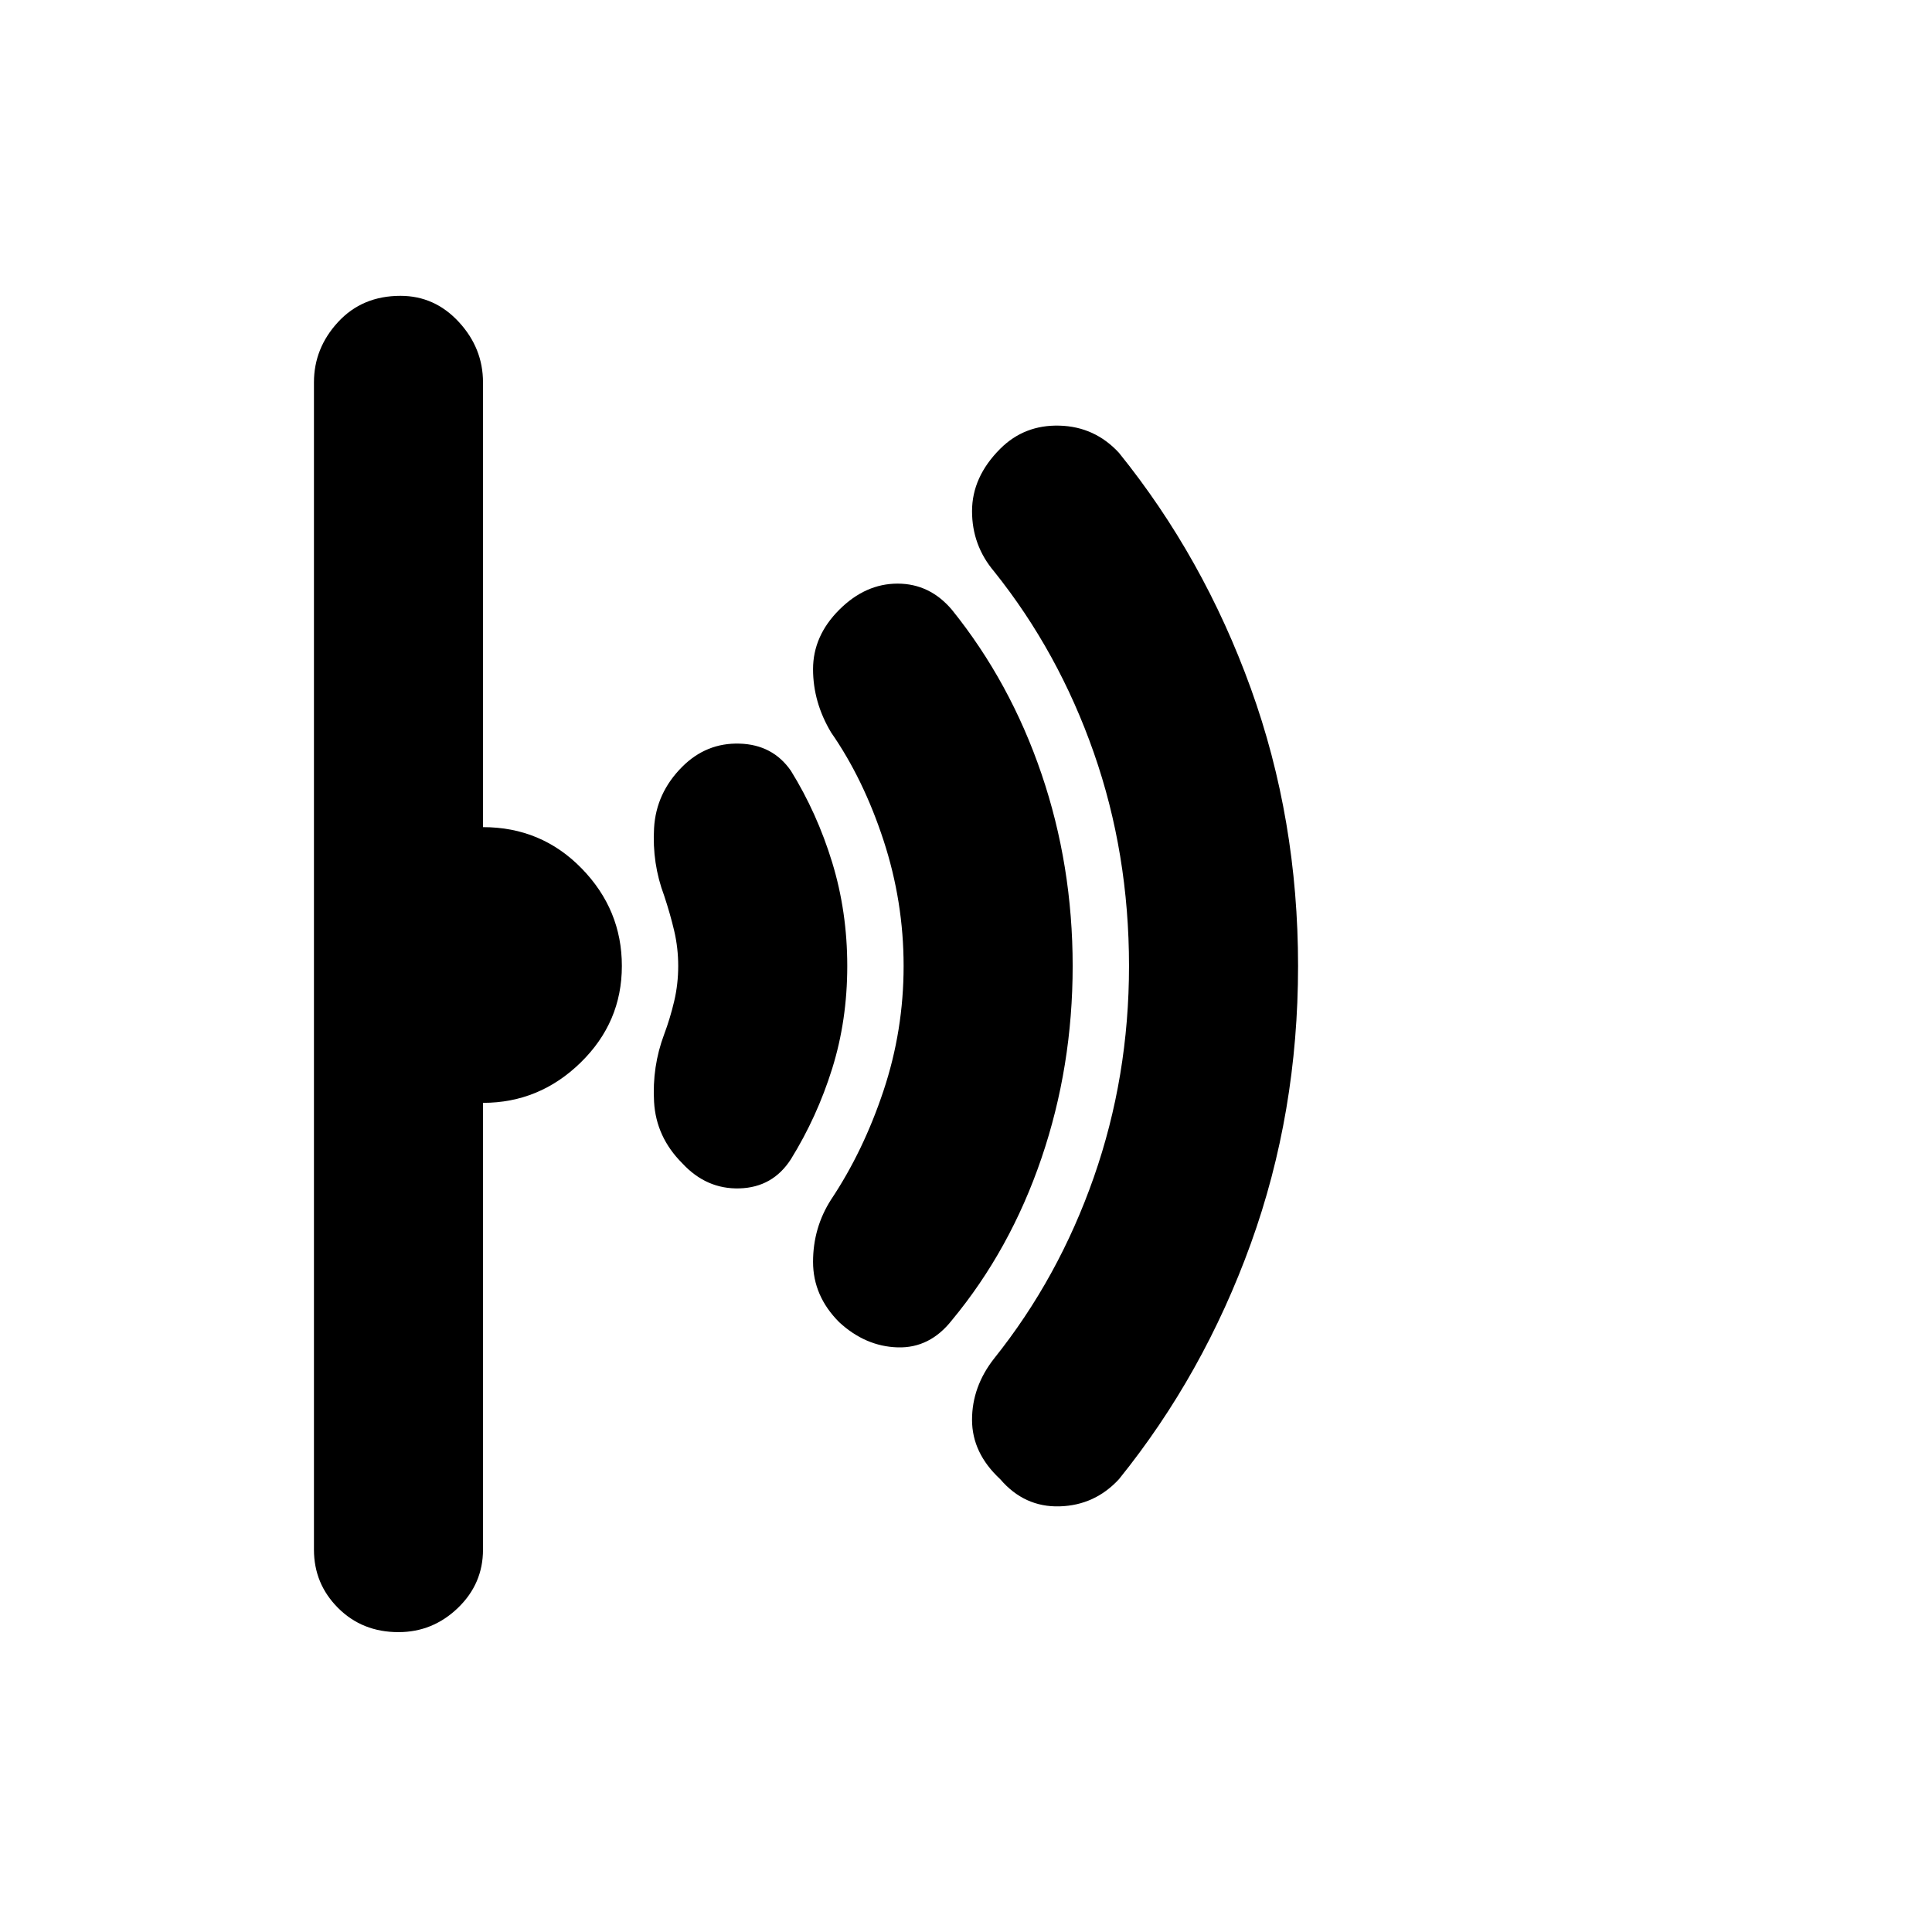 <svg xmlns="http://www.w3.org/2000/svg" height="48" width="48"><path d="M32.25 24q0 3.65-1.175 6.9-1.175 3.25-3.275 5.85-.6.65-1.475.675-.875.025-1.475-.675-.7-.65-.7-1.475 0-.825.55-1.525 1.6-2 2.475-4.5T28.05 24q0-2.8-.875-5.3T24.7 14.2q-.55-.65-.55-1.5t.7-1.55q.6-.6 1.475-.575.875.025 1.475.675 2.1 2.6 3.275 5.85 1.175 3.25 1.175 6.9Zm-5.6 0q0 2.5-.775 4.775Q25.1 31.05 23.65 32.8q-.55.7-1.35.675-.8-.025-1.45-.625-.65-.65-.65-1.5t.45-1.55q.8-1.2 1.3-2.7.5-1.5.5-3.1t-.5-3.125q-.5-1.525-1.3-2.675-.45-.75-.45-1.575t.65-1.475q.65-.65 1.45-.65.8 0 1.35.65 1.45 1.8 2.225 4.075.775 2.275.775 4.775Zm-5.6 0q0 1.35-.375 2.55-.375 1.2-1.025 2.25-.45.7-1.275.725-.825.025-1.425-.625-.65-.65-.7-1.525-.05-.875.25-1.675.15-.4.25-.825.1-.425.1-.875t-.1-.875q-.1-.425-.25-.875-.3-.8-.25-1.675.05-.875.7-1.525.6-.6 1.425-.575.825.025 1.275.675.65 1.05 1.025 2.275.375 1.225.375 2.575Zm-5.6 0q0 1.4-1.025 2.4T12 27.4v11.1q0 .85-.625 1.45t-1.475.6q-.9 0-1.5-.6t-.6-1.45v-29q0-.85.6-1.5t1.55-.65q.85 0 1.45.65t.6 1.5v11.05q1.45 0 2.45 1.025 1 1.025 1 2.425Z"/></svg>